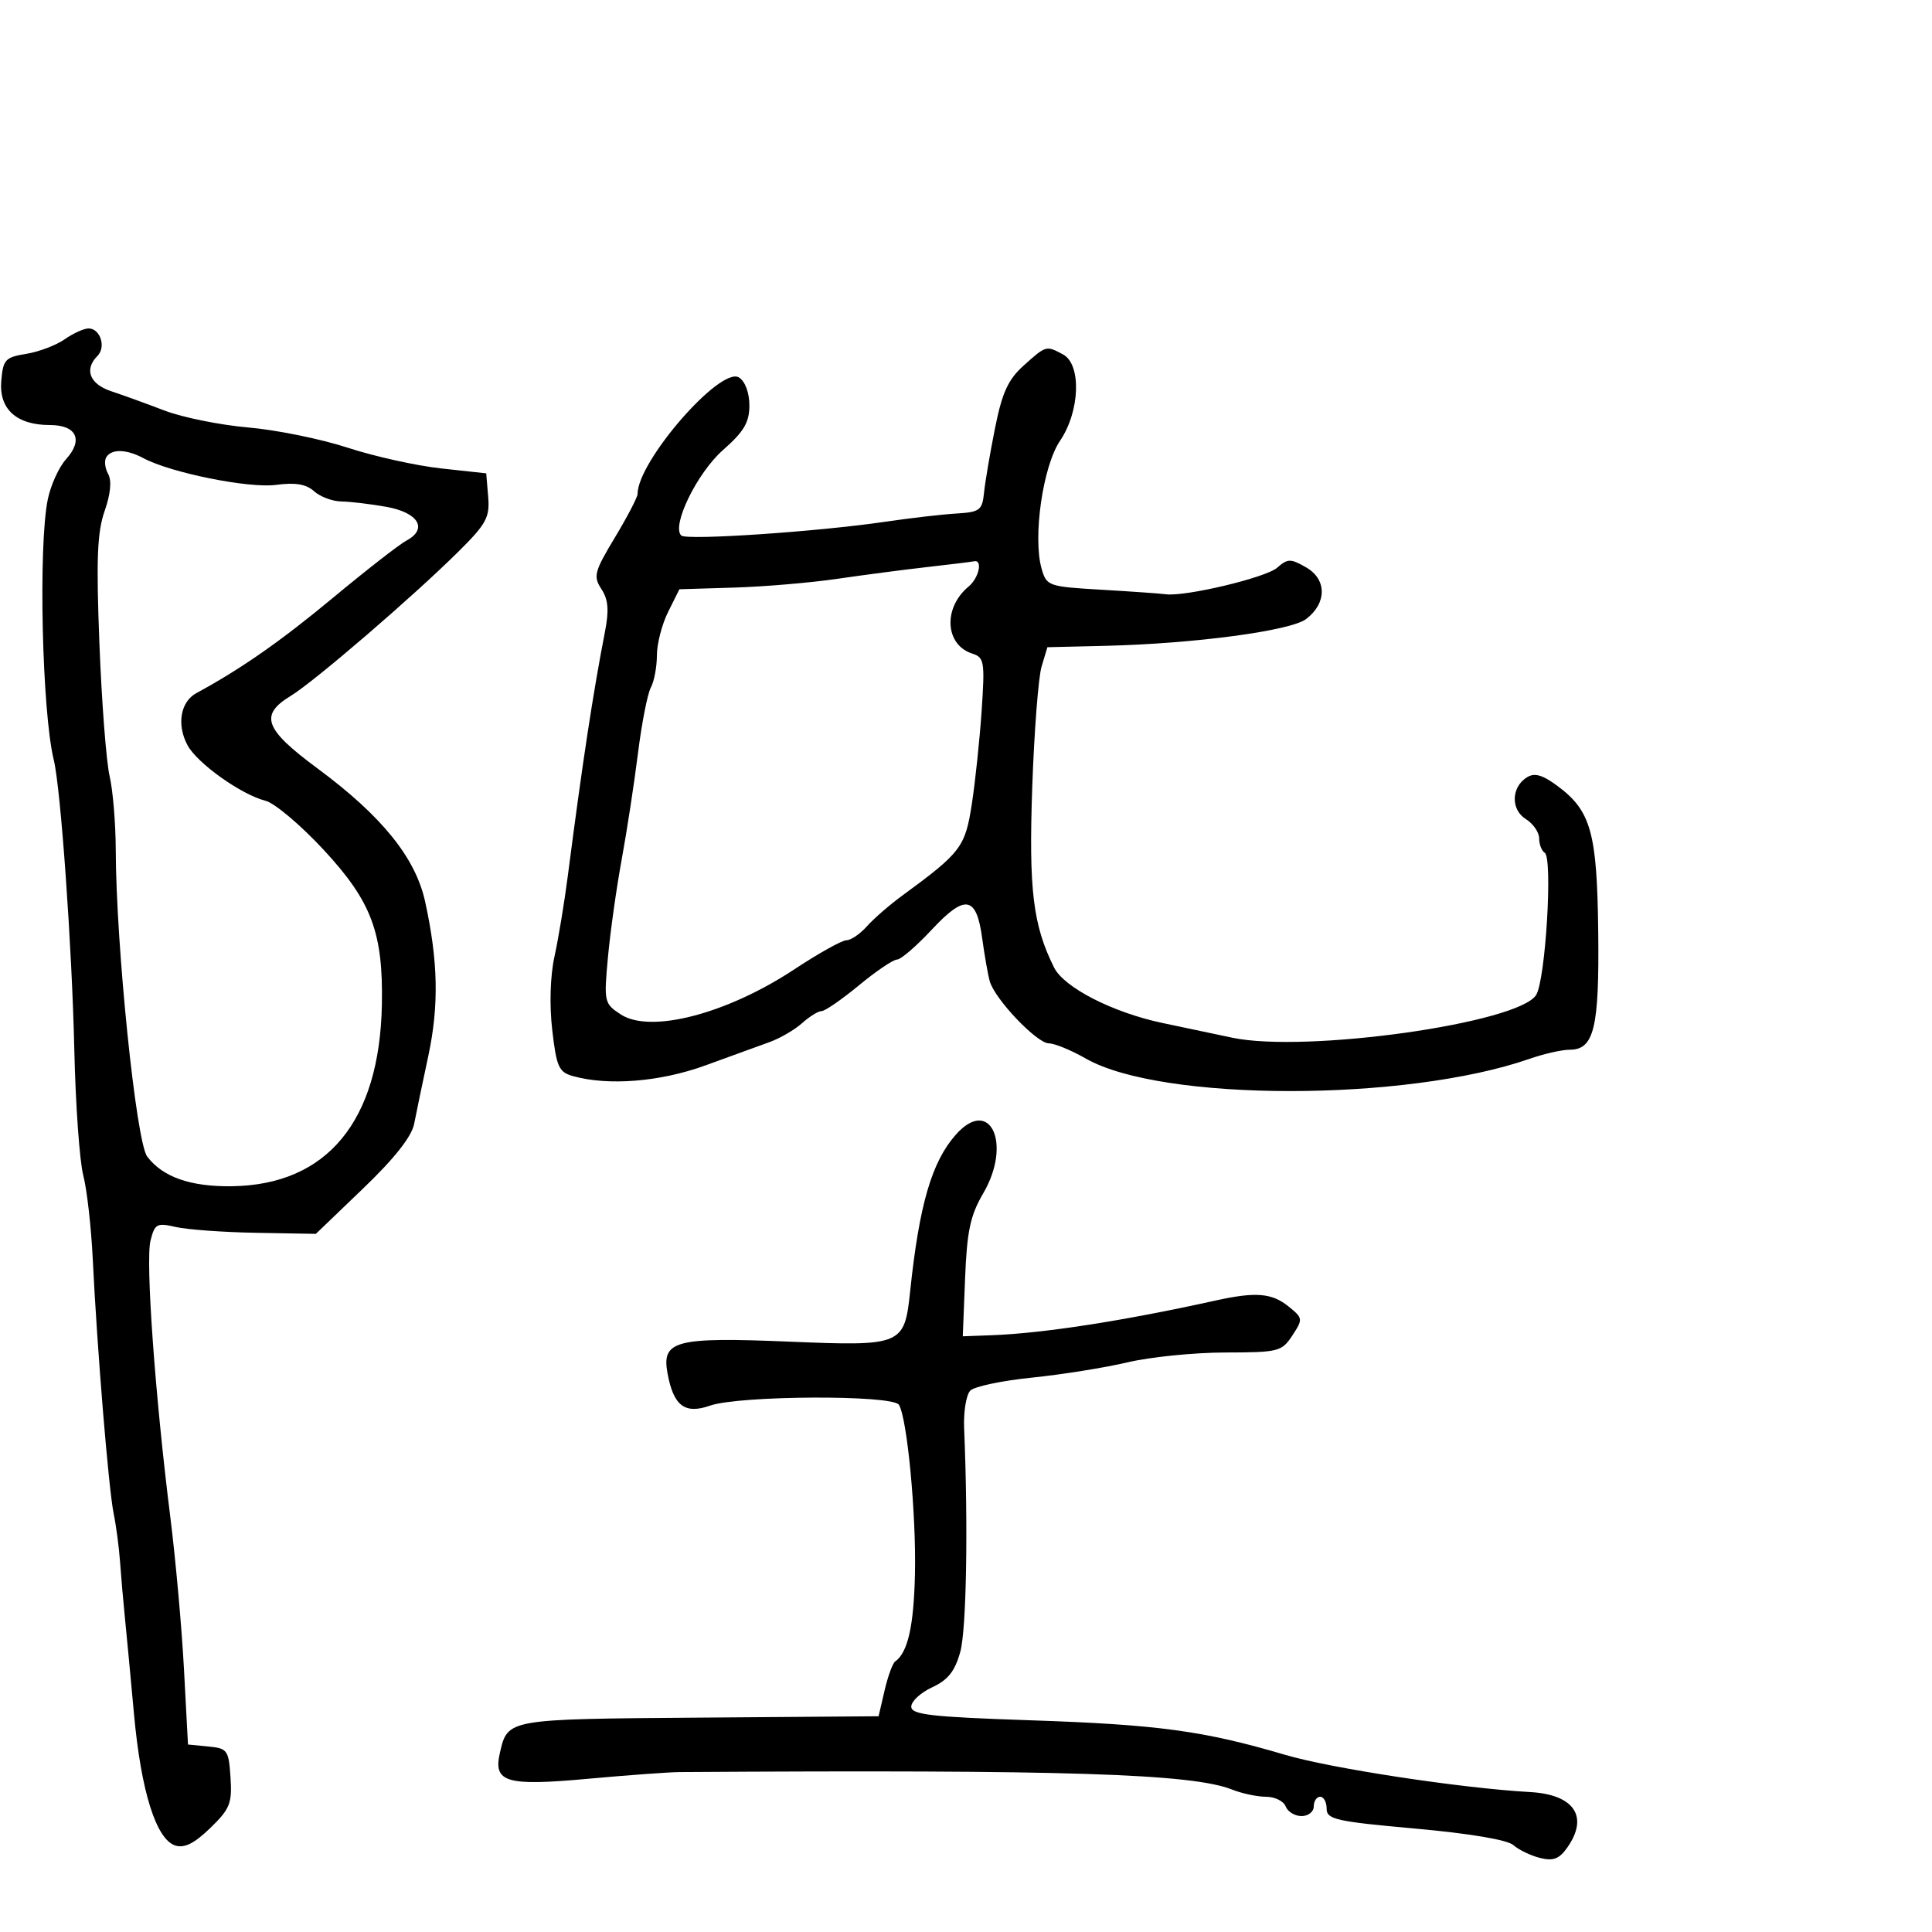 <svg xmlns="http://www.w3.org/2000/svg" width="300" height="300" viewBox="0 0 300 300" version="1.1">
	<path d="M 10.035 52.688 C 8.710 53.616, 6.022 54.634, 4.063 54.949 C 0.812 55.473, 0.473 55.842, 0.195 59.167 C -0.170 63.530, 2.562 66, 7.754 66 C 11.887 66, 12.976 68.305, 10.259 71.301 C 9.162 72.510, 7.889 75.300, 7.429 77.500 C 5.934 84.657, 6.523 110.558, 8.350 118 C 9.433 122.410, 11.177 147.021, 11.539 163 C 11.732 171.525, 12.357 180.300, 12.928 182.500 C 13.500 184.700, 14.163 190.550, 14.403 195.500 C 15.082 209.508, 16.857 231.131, 17.645 235 C 18.037 236.925, 18.484 240.300, 18.639 242.500 C 18.794 244.700, 19.126 248.525, 19.377 251 C 19.628 253.475, 20.272 260.308, 20.809 266.185 C 21.905 278.185, 24.247 285.626, 27.225 286.572 C 28.635 287.019, 30.186 286.243, 32.645 283.859 C 35.709 280.889, 36.057 280.022, 35.795 276.010 C 35.517 271.755, 35.322 271.483, 32.345 271.194 L 29.190 270.887 28.568 259.194 C 28.226 252.762, 27.267 242.100, 26.438 235.500 C 24.079 216.734, 22.580 195.781, 23.371 192.643 C 24.032 190.022, 24.356 189.847, 27.296 190.527 C 29.058 190.934, 34.673 191.340, 39.772 191.430 L 49.045 191.593 56.387 184.546 C 61.269 179.861, 63.925 176.495, 64.312 174.500 C 64.633 172.850, 65.617 168.125, 66.499 164 C 68.175 156.158, 68.039 149.286, 66.023 140.039 C 64.530 133.188, 59.303 126.718, 49.271 119.299 C 41.055 113.222, 40.249 111.035, 45.133 108.065 C 48.808 105.830, 64.166 92.617, 71.203 85.635 C 75.523 81.350, 76.071 80.338, 75.804 77.135 L 75.500 73.500 68.500 72.737 C 64.650 72.318, 58.125 70.871, 54 69.522 C 49.875 68.172, 42.928 66.758, 38.562 66.379 C 34.196 66, 28.346 64.820, 25.562 63.756 C 22.778 62.692, 19.038 61.336, 17.250 60.743 C 13.921 59.638, 13.040 57.360, 15.133 55.267 C 16.506 53.894, 15.571 51, 13.754 51 C 13.034 51, 11.361 51.760, 10.035 52.688 M 158.968 56.750 C 156.534 58.935, 155.617 60.938, 154.503 66.500 C 153.733 70.350, 152.967 74.850, 152.801 76.500 C 152.527 79.236, 152.147 79.521, 148.500 79.740 C 146.300 79.872, 141.350 80.444, 137.500 81.012 C 127.008 82.558, 106.600 83.938, 105.786 83.157 C 104.227 81.661, 108.249 73.418, 112.260 69.889 C 115.517 67.022, 116.364 65.592, 116.364 62.955 C 116.364 60.987, 115.707 59.218, 114.753 58.616 C 111.894 56.813, 99 71.624, 99 76.710 C 99 77.209, 97.417 80.246, 95.483 83.458 C 92.282 88.774, 92.094 89.494, 93.386 91.466 C 94.450 93.090, 94.590 94.747, 93.944 98.067 C 92.081 107.641, 90.451 118.354, 88.171 136 C 87.638 140.125, 86.708 145.750, 86.104 148.500 C 85.437 151.533, 85.299 156.040, 85.753 159.956 C 86.417 165.699, 86.776 166.489, 89 167.106 C 94.495 168.632, 102.522 167.983, 109.500 165.448 C 113.350 164.050, 117.850 162.414, 119.500 161.814 C 121.150 161.214, 123.429 159.885, 124.564 158.861 C 125.700 157.838, 127.058 157, 127.583 157 C 128.107 157, 130.715 155.200, 133.377 153 C 136.040 150.800, 138.700 149, 139.289 149 C 139.878 149, 142.294 146.923, 144.658 144.385 C 149.860 138.799, 151.616 139.091, 152.514 145.692 C 152.874 148.336, 153.401 151.337, 153.687 152.361 C 154.459 155.133, 160.989 161.998, 162.866 162.012 C 163.765 162.019, 166.349 163.082, 168.610 164.374 C 180.351 171.089, 218.299 171.106, 237.533 164.405 C 239.752 163.632, 242.548 163, 243.748 163 C 247.531 163, 248.348 159.610, 248.171 144.660 C 247.987 129.228, 247.049 125.891, 241.805 122.014 C 239.491 120.303, 238.275 119.966, 237.093 120.706 C 234.652 122.236, 234.568 125.713, 236.937 127.193 C 238.072 127.901, 239 129.246, 239 130.182 C 239 131.117, 239.388 132.122, 239.862 132.415 C 241.135 133.202, 239.992 152.169, 238.530 154.500 C 235.773 158.898, 202.767 163.539, 191.347 161.135 C 188.131 160.458, 183.250 159.428, 180.500 158.847 C 172.786 157.217, 165.221 153.342, 163.670 150.227 C 160.397 143.656, 159.731 138.148, 160.286 122.244 C 160.588 113.585, 161.241 105.150, 161.737 103.500 L 162.639 100.500 171.569 100.287 C 185.447 99.955, 200.402 97.962, 202.819 96.121 C 206.049 93.663, 206.049 89.958, 202.818 88.105 C 200.395 86.715, 199.961 86.720, 198.318 88.155 C 196.548 89.702, 184.002 92.687, 181 92.275 C 180.175 92.161, 175.682 91.845, 171.015 91.572 C 162.758 91.088, 162.509 91, 161.735 88.288 C 160.346 83.415, 161.943 72.363, 164.603 68.444 C 167.704 63.874, 167.955 56.582, 165.066 55.035 C 162.441 53.631, 162.444 53.630, 158.968 56.750 M 16.505 70.992 C 16.168 71.538, 16.297 72.709, 16.793 73.595 C 17.372 74.628, 17.175 76.694, 16.245 79.353 C 15.091 82.652, 14.927 86.872, 15.439 100 C 15.794 109.075, 16.504 118.300, 17.018 120.500 C 17.532 122.700, 17.962 127.875, 17.974 132 C 18.016 146.860, 21.140 177.309, 22.856 179.585 C 25.263 182.775, 29.583 184.289, 36.020 184.198 C 50.785 183.988, 58.945 174.114, 59.298 156.027 C 59.515 144.846, 57.701 140.001, 50.306 132.013 C 46.729 128.150, 42.642 124.697, 41.225 124.342 C 37.470 123.399, 30.614 118.516, 29.116 115.717 C 27.408 112.526, 28.017 108.966, 30.500 107.622 C 37.406 103.885, 43.600 99.559, 51.790 92.755 C 56.917 88.495, 62.014 84.528, 63.116 83.938 C 66.493 82.131, 64.974 79.589, 59.987 78.700 C 57.519 78.261, 54.375 77.886, 53 77.867 C 51.625 77.848, 49.723 77.135, 48.772 76.282 C 47.534 75.170, 45.859 74.890, 42.857 75.292 C 38.642 75.858, 26.511 73.414, 22.272 71.146 C 19.640 69.737, 17.319 69.675, 16.505 70.992 M 144 88.049 C 140.425 88.453, 134.125 89.278, 130 89.882 C 125.875 90.486, 118.675 91.097, 114 91.240 L 105.500 91.500 103.752 95 C 102.790 96.925, 102.002 99.969, 102.002 101.764 C 102.001 103.559, 101.577 105.809, 101.060 106.764 C 100.543 107.719, 99.643 112.325, 99.059 117 C 98.476 121.675, 97.337 129.100, 96.529 133.500 C 95.720 137.900, 94.763 144.714, 94.401 148.643 C 93.762 155.584, 93.818 155.835, 96.387 157.518 C 100.982 160.529, 112.848 157.448, 123.343 150.518 C 127.107 148.033, 130.749 146, 131.438 146 C 132.127 146, 133.547 145.034, 134.595 143.854 C 135.643 142.673, 138.111 140.527, 140.081 139.085 C 149.237 132.379, 149.878 131.536, 150.906 124.843 C 151.442 121.354, 152.129 114.817, 152.433 110.315 C 152.943 102.760, 152.833 102.082, 150.992 101.497 C 146.736 100.147, 146.406 94.397, 150.396 91.086 C 152.014 89.743, 152.640 86.866, 151.250 87.157 C 150.838 87.244, 147.575 87.645, 144 88.049 M 148.404 176.208 C 144.675 180.434, 142.740 187.077, 141.329 200.500 C 140.445 208.909, 140.100 209.053, 122.576 208.330 C 104.836 207.598, 102.708 208.153, 103.656 213.270 C 104.590 218.310, 106.335 219.635, 110.240 218.269 C 114.800 216.676, 138.615 216.568, 139.585 218.137 C 140.870 220.218, 142.283 235.140, 142.074 244.435 C 141.892 252.524, 140.965 256.604, 138.995 258 C 138.606 258.275, 137.869 260.300, 137.357 262.500 L 136.426 266.500 108.535 266.713 C 78.685 266.942, 78.852 266.913, 77.634 272.136 C 76.553 276.772, 78.553 277.371, 91.247 276.213 C 97.436 275.649, 103.850 275.179, 105.500 275.168 C 165.375 274.780, 185.063 275.403, 191.315 277.883 C 192.863 278.497, 195.240 279, 196.596 279 C 197.953 279, 199.322 279.675, 199.638 280.500 C 199.955 281.325, 201.066 282, 202.107 282 C 203.148 282, 204 281.325, 204 280.500 C 204 279.675, 204.450 279, 205 279 C 205.550 279, 206 279.835, 206 280.855 C 206 282.512, 207.467 282.841, 219.750 283.941 C 228.196 284.698, 234.079 285.688, 235 286.509 C 235.825 287.243, 237.687 288.140, 239.137 288.502 C 241.201 289.017, 242.125 288.659, 243.387 286.858 C 246.739 282.073, 244.433 278.653, 237.596 278.271 C 226.874 277.670, 206.691 274.600, 199.500 272.475 C 186.908 268.754, 179.822 267.794, 160 267.125 C 144.500 266.601, 141.500 266.257, 141.500 265 C 141.500 264.175, 142.963 262.825, 144.751 262 C 147.202 260.869, 148.275 259.515, 149.111 256.500 C 150.071 253.033, 150.347 237.038, 149.710 221.794 C 149.601 219.205, 150.034 216.566, 150.672 215.928 C 151.310 215.290, 155.607 214.386, 160.220 213.918 C 164.834 213.451, 171.510 212.384, 175.055 211.549 C 178.600 210.713, 185.427 210.023, 190.227 210.015 C 198.539 210.001, 199.036 209.875, 200.677 207.371 C 202.345 204.824, 202.327 204.683, 200.089 202.871 C 197.497 200.772, 194.987 200.567, 188.764 201.943 C 174.474 205.104, 162.020 207.035, 154 207.333 L 149.500 207.500 149.858 198.500 C 150.149 191.159, 150.668 188.726, 152.675 185.298 C 157.198 177.568, 153.727 170.178, 148.404 176.208" stroke="none" fill="black" fill-rule="evenodd"/>
</svg>